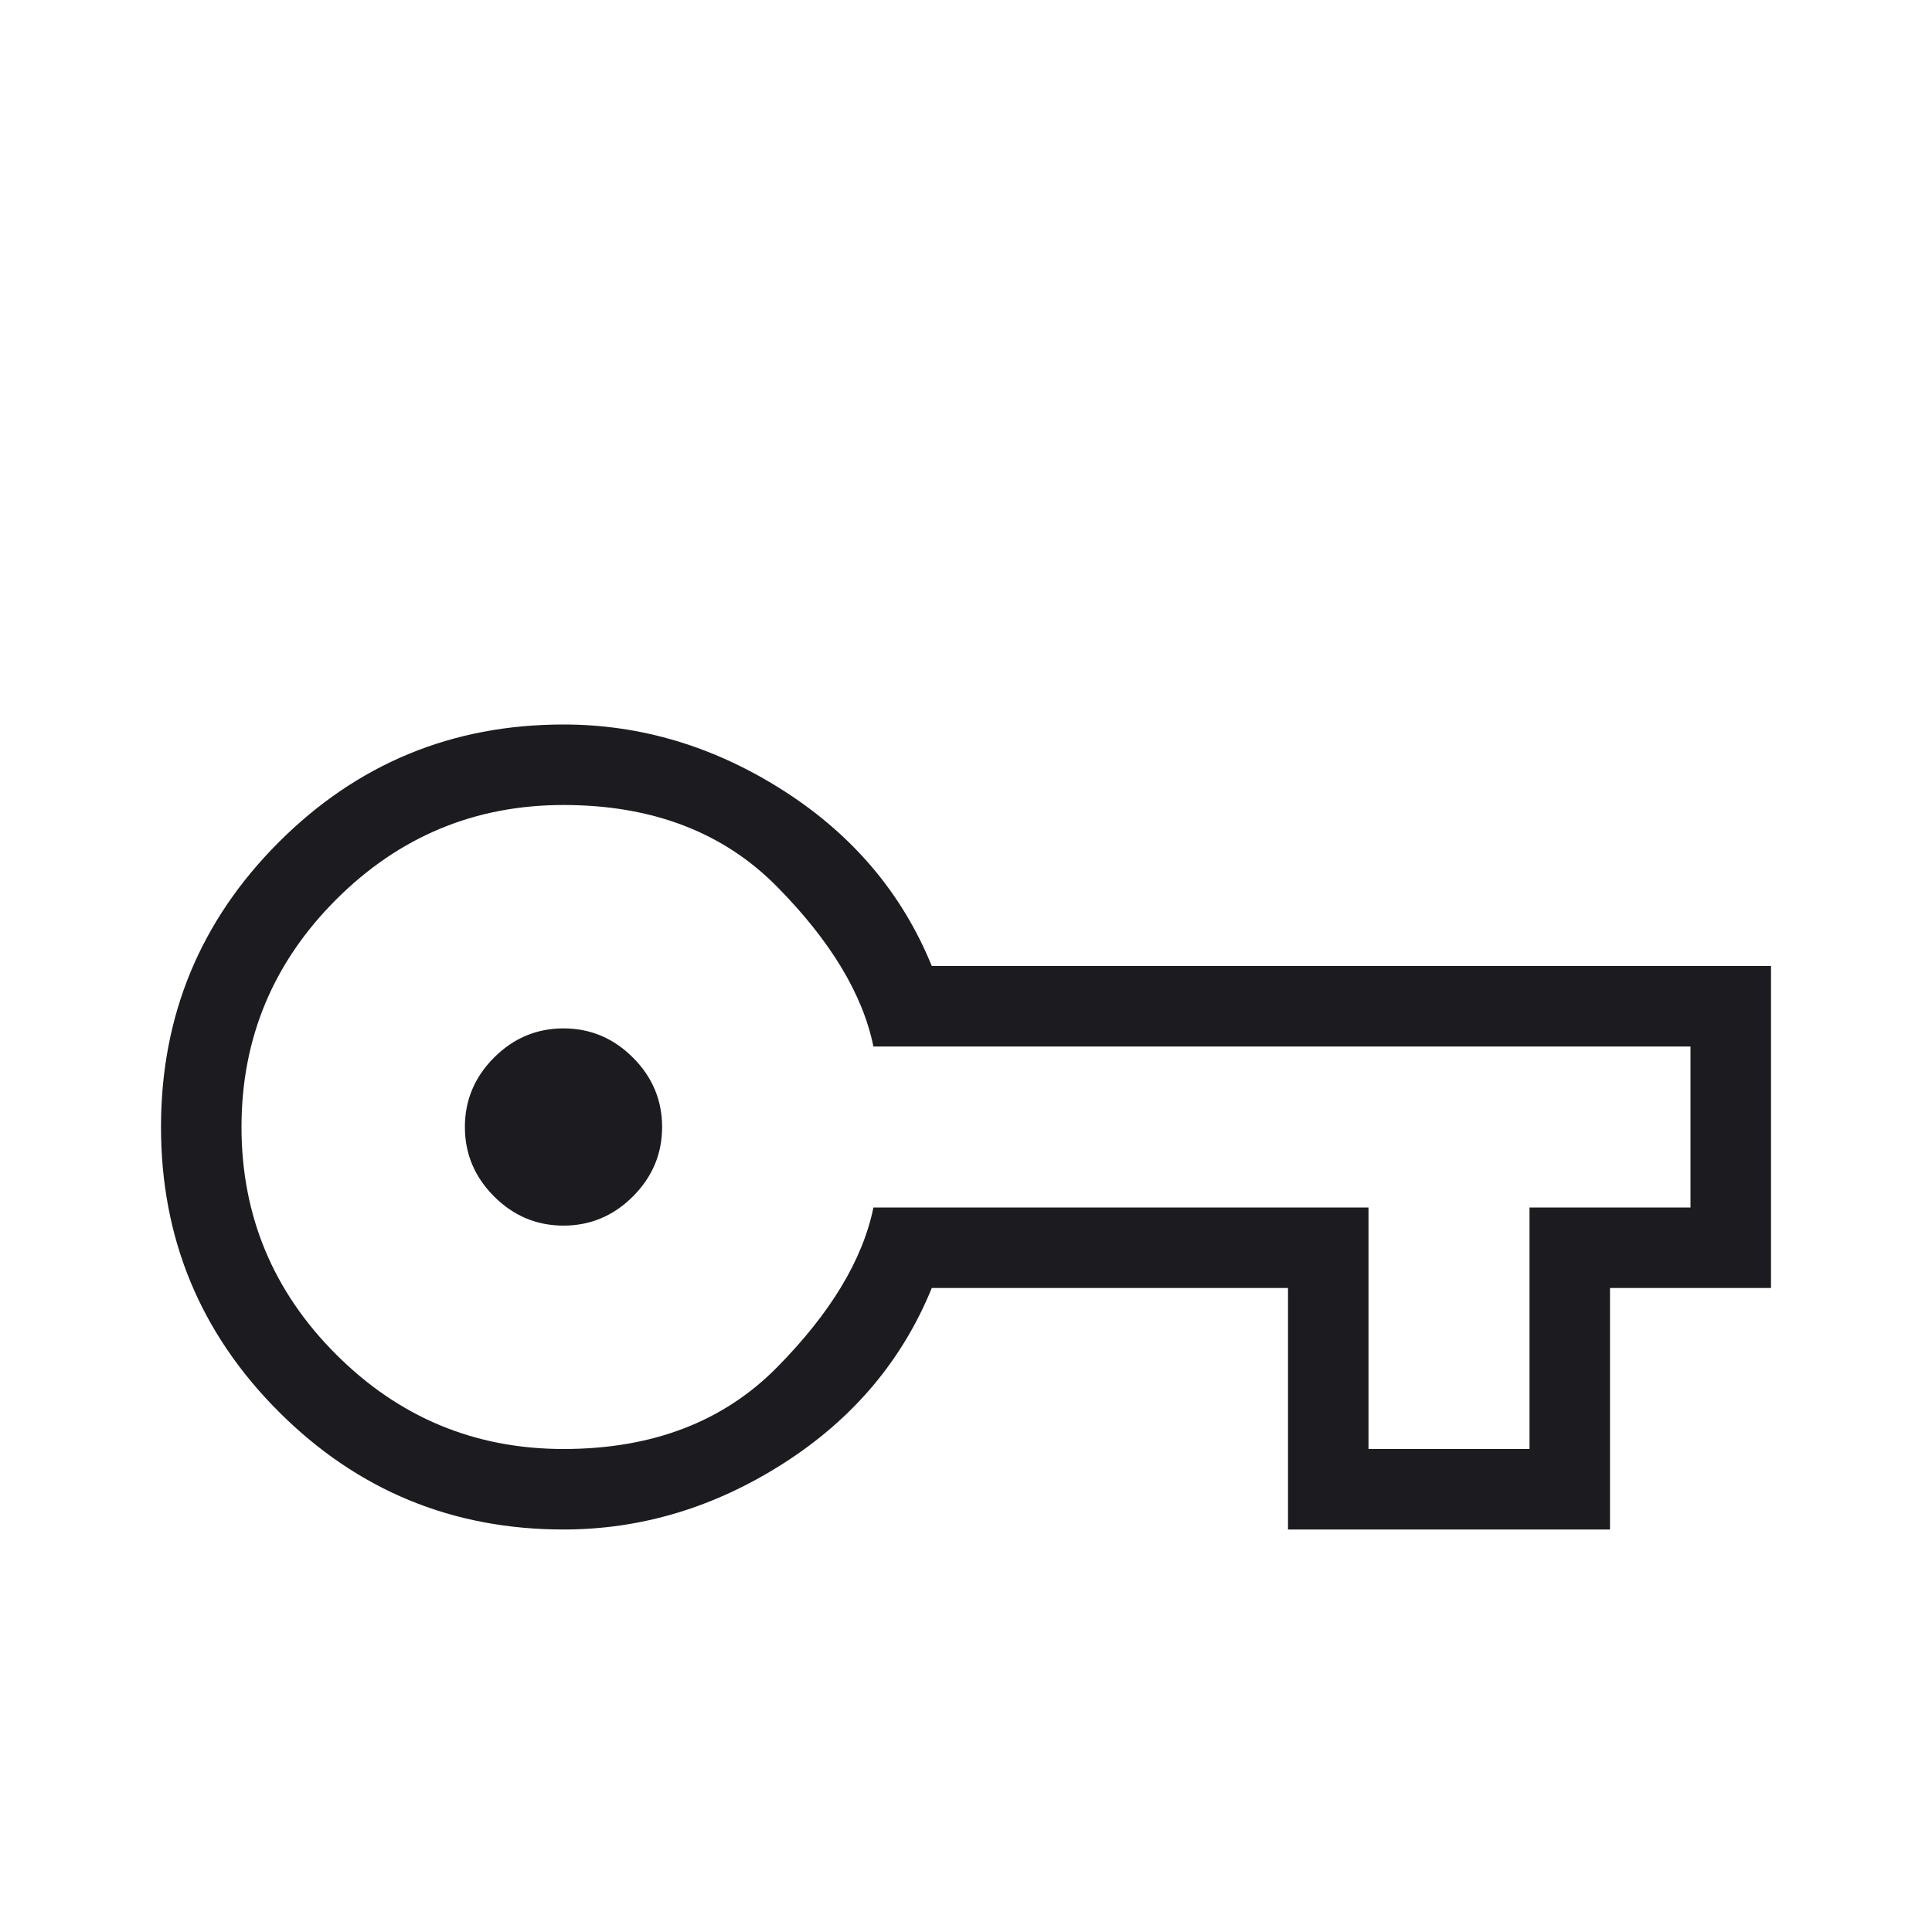 <svg width="24" height="24" viewBox="0 0 24 24" fill="none" xmlns="http://www.w3.org/2000/svg">
<mask id="mask0_66_1269" style="mask-type:alpha" x="0" y="0" width="24" height="24">
<rect width="24" height="24" fill="#D9D9D9"/>
</mask>
<g mask="url(#mask0_66_1269)">
<path d="M7 19C5.617 19 4.438 18.512 3.463 17.537C2.488 16.562 2 15.383 2 14C2 12.617 2.488 11.437 3.463 10.462C4.438 9.487 5.617 9 7 9C7.967 9 8.879 9.275 9.738 9.825C10.596 10.375 11.208 11.1 11.575 12H22V16H20V19H16V16H11.575C11.208 16.9 10.596 17.625 9.738 18.175C8.879 18.725 7.967 19 7 19ZM7 18C8.1 18 8.983 17.663 9.65 16.988C10.317 16.313 10.717 15.65 10.85 15H17V18H19V15H21V13H10.85C10.717 12.35 10.317 11.687 9.65 11.012C8.983 10.337 8.1 10 7 10C5.9 10 4.958 10.392 4.175 11.175C3.392 11.958 3 12.9 3 14C3 15.1 3.392 16.042 4.175 16.825C4.958 17.608 5.9 18 7 18ZM7 15.225C7.333 15.225 7.621 15.104 7.862 14.863C8.104 14.621 8.225 14.333 8.225 14C8.225 13.667 8.104 13.379 7.862 13.137C7.621 12.896 7.333 12.775 7 12.775C6.667 12.775 6.379 12.896 6.138 13.137C5.896 13.379 5.775 13.667 5.775 14C5.775 14.333 5.896 14.621 6.138 14.863C6.379 15.104 6.667 15.225 7 15.225Z" fill="#1C1B1F"/>
</g>
</svg>
